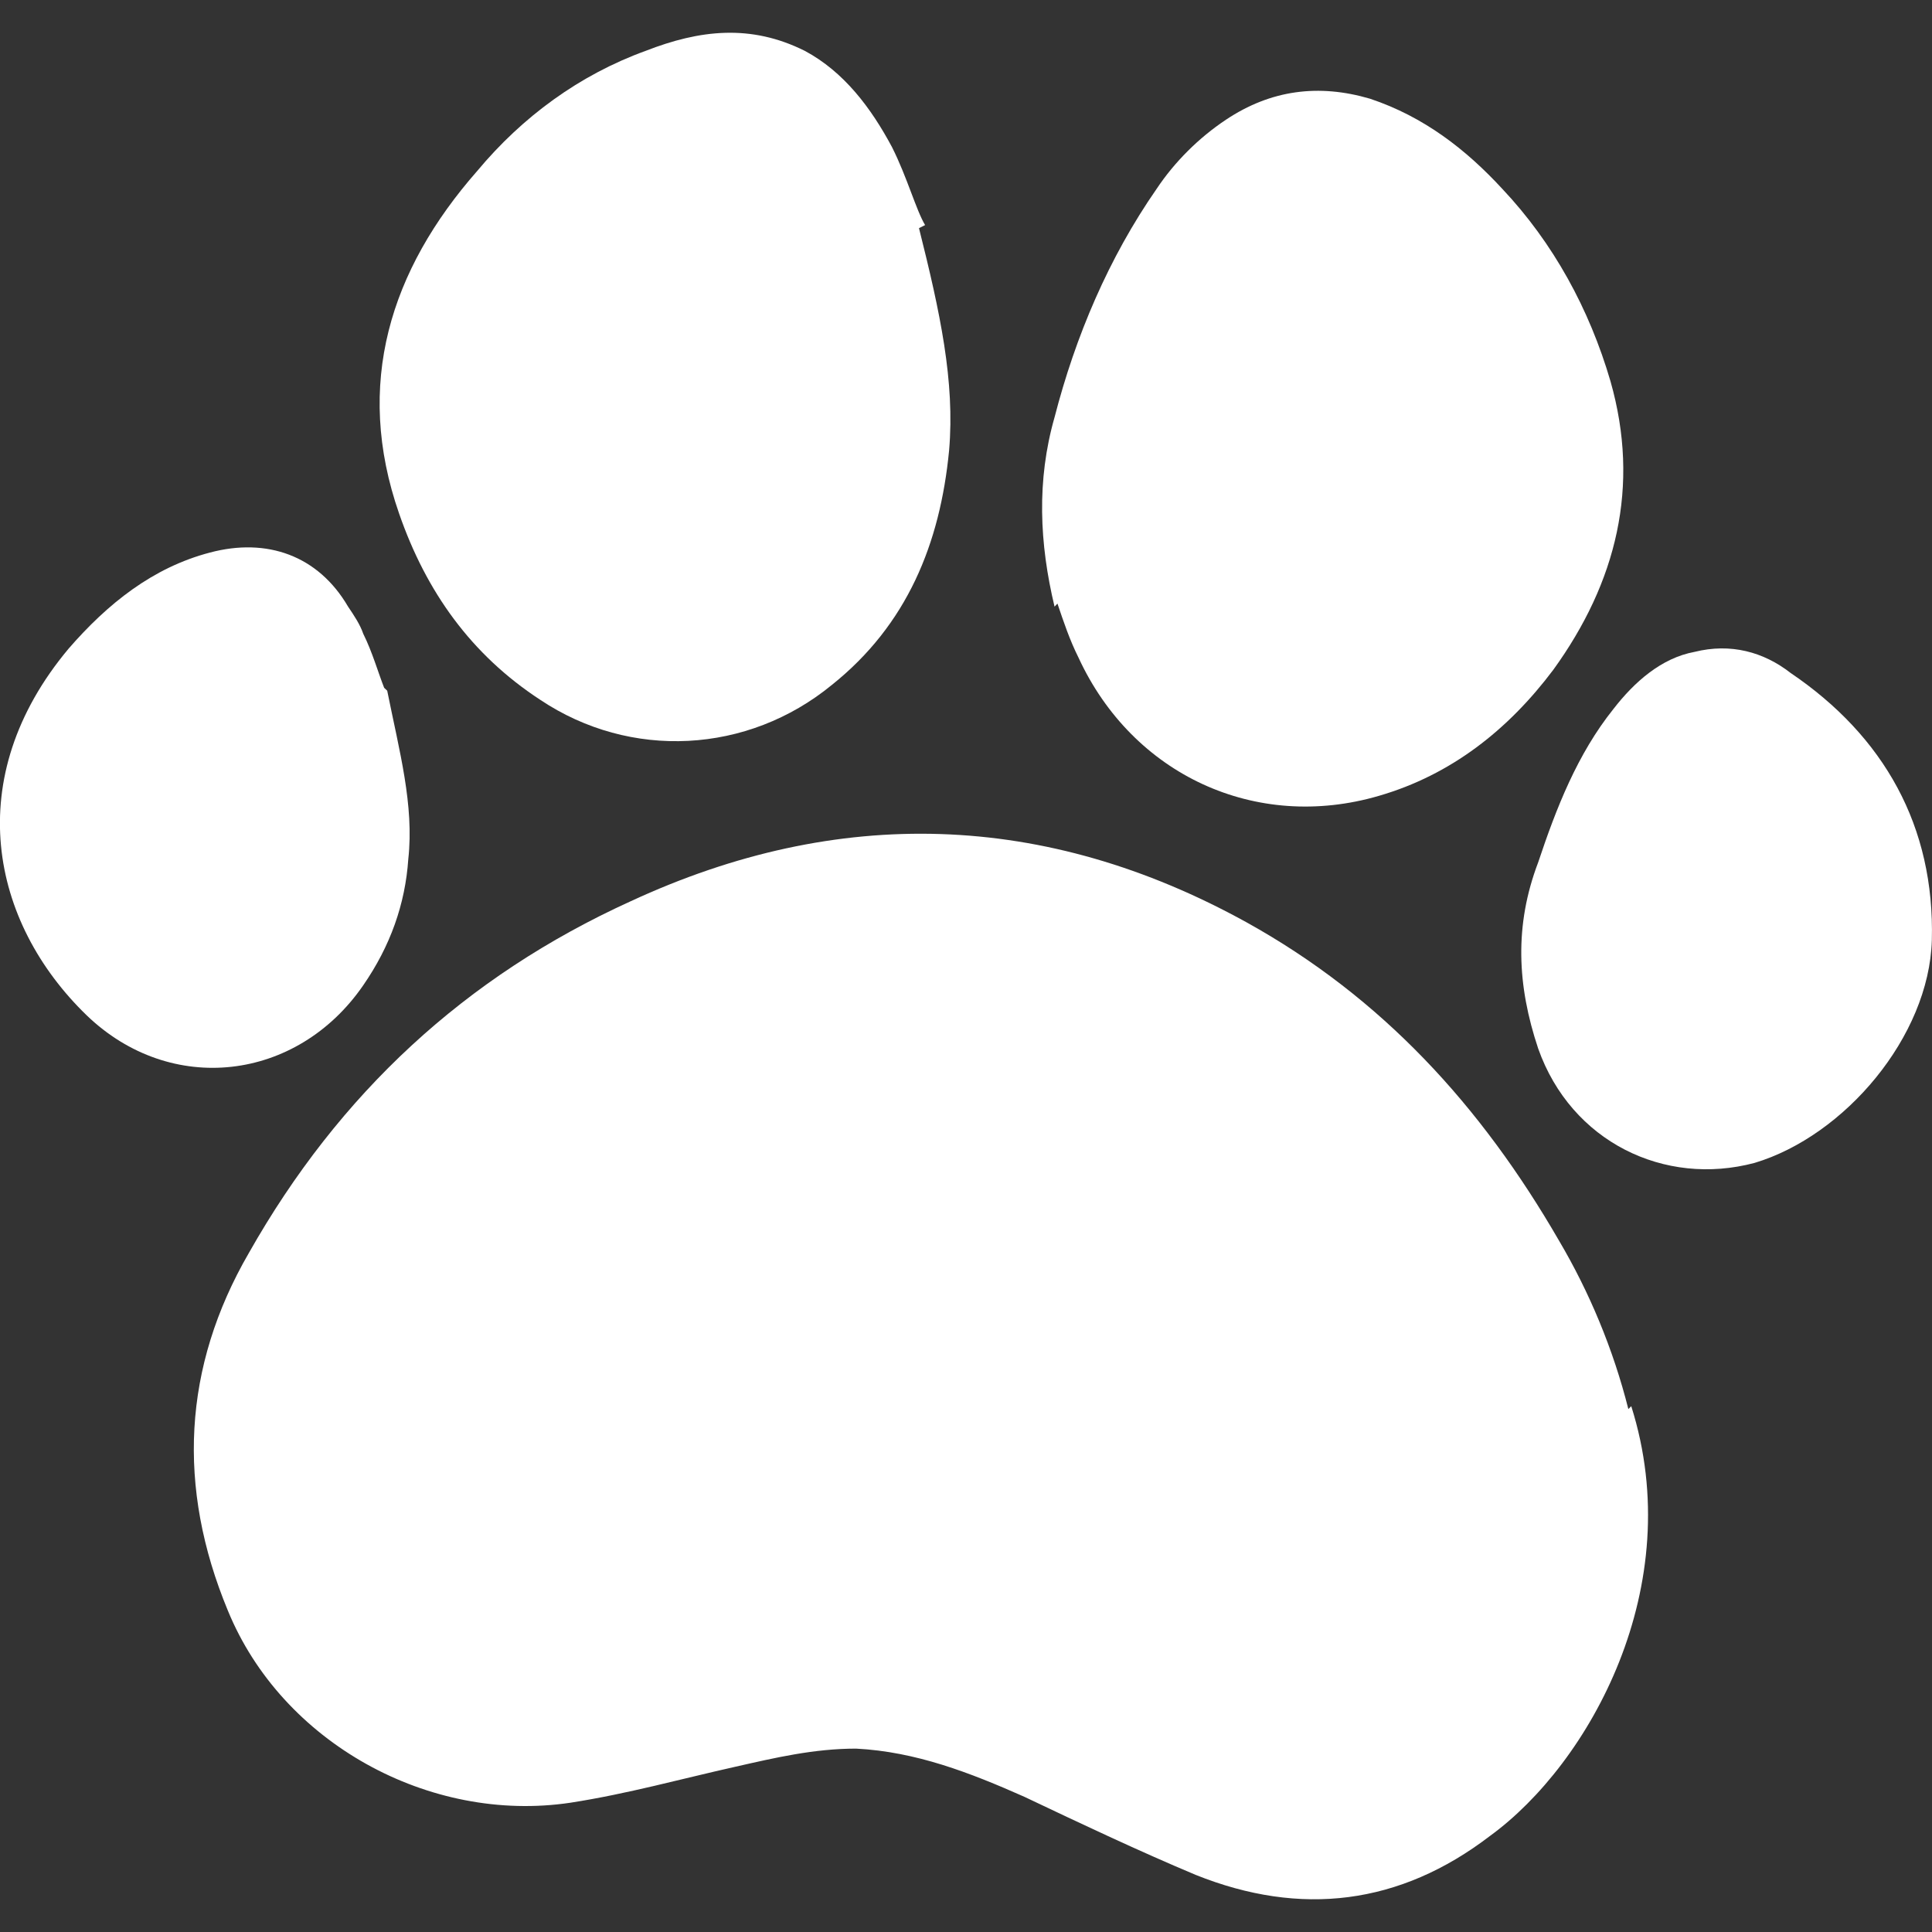<svg width="12" height="12" viewBox="0 0 12 12" fill="none" xmlns="http://www.w3.org/2000/svg">
<rect x="0" y="0" width="12" height="12" fill="#333333" stroke="none"/>
<path d="M10.898 7.223C10.338 7.372 9.759 7.092 9.554 6.513C9.423 6.121 9.405 5.748 9.554 5.356C9.666 5.02 9.797 4.684 10.021 4.404C10.151 4.236 10.319 4.087 10.525 4.049C10.749 3.993 10.954 4.049 11.122 4.18C11.701 4.572 12.018 5.132 11.999 5.841C11.981 6.439 11.458 7.055 10.898 7.223Z" fill="white"/>
<path d="M2.405 4.29C2.48 4.664 2.573 5 2.536 5.336C2.517 5.616 2.424 5.877 2.256 6.12C1.845 6.717 1.061 6.81 0.538 6.306C-0.059 5.728 -0.246 4.832 0.426 4.029C0.669 3.749 0.949 3.525 1.304 3.432C1.658 3.338 1.976 3.45 2.162 3.768C2.2 3.824 2.237 3.88 2.256 3.936C2.312 4.048 2.349 4.178 2.386 4.272L2.405 4.29Z" fill="white"/>
<path d="M5.708 1.417C5.839 1.939 5.932 2.369 5.895 2.798C5.839 3.377 5.634 3.881 5.167 4.254C4.644 4.683 3.916 4.721 3.356 4.347C2.927 4.067 2.647 3.675 2.479 3.19C2.199 2.387 2.423 1.678 2.964 1.062C3.244 0.726 3.599 0.465 4.01 0.316C4.346 0.185 4.663 0.148 4.999 0.316C5.242 0.446 5.41 0.67 5.54 0.913C5.634 1.099 5.69 1.305 5.746 1.398L5.708 1.417Z" fill="white"/>
<path d="M6.55 3.768C6.456 3.376 6.438 2.984 6.55 2.592C6.68 2.088 6.886 1.602 7.184 1.173C7.296 1.005 7.446 0.856 7.614 0.744C7.894 0.557 8.192 0.52 8.509 0.613C8.845 0.725 9.107 0.93 9.331 1.173C9.648 1.509 9.872 1.92 10.003 2.368C10.189 3.021 10.04 3.618 9.648 4.16C9.368 4.533 9.013 4.813 8.565 4.943C7.8 5.167 7.035 4.813 6.699 4.085C6.643 3.973 6.606 3.861 6.568 3.749L6.55 3.768Z" fill="white"/>
<path d="M10.132 8.734C10.487 9.854 9.871 10.955 9.255 11.403C8.695 11.832 8.079 11.907 7.426 11.645C7.071 11.496 6.716 11.328 6.362 11.16C6.026 11.011 5.69 10.88 5.317 10.861C5.055 10.861 4.813 10.918 4.57 10.973C4.234 11.048 3.898 11.142 3.543 11.197C2.666 11.328 1.751 10.824 1.415 10.003C1.098 9.238 1.135 8.491 1.546 7.782C2.106 6.792 2.89 6.065 3.917 5.598C5.205 5.001 6.492 5.038 7.743 5.729C8.583 6.195 9.199 6.867 9.684 7.707C9.871 8.024 10.02 8.379 10.114 8.752L10.132 8.734Z" fill="white"/>
</svg>
